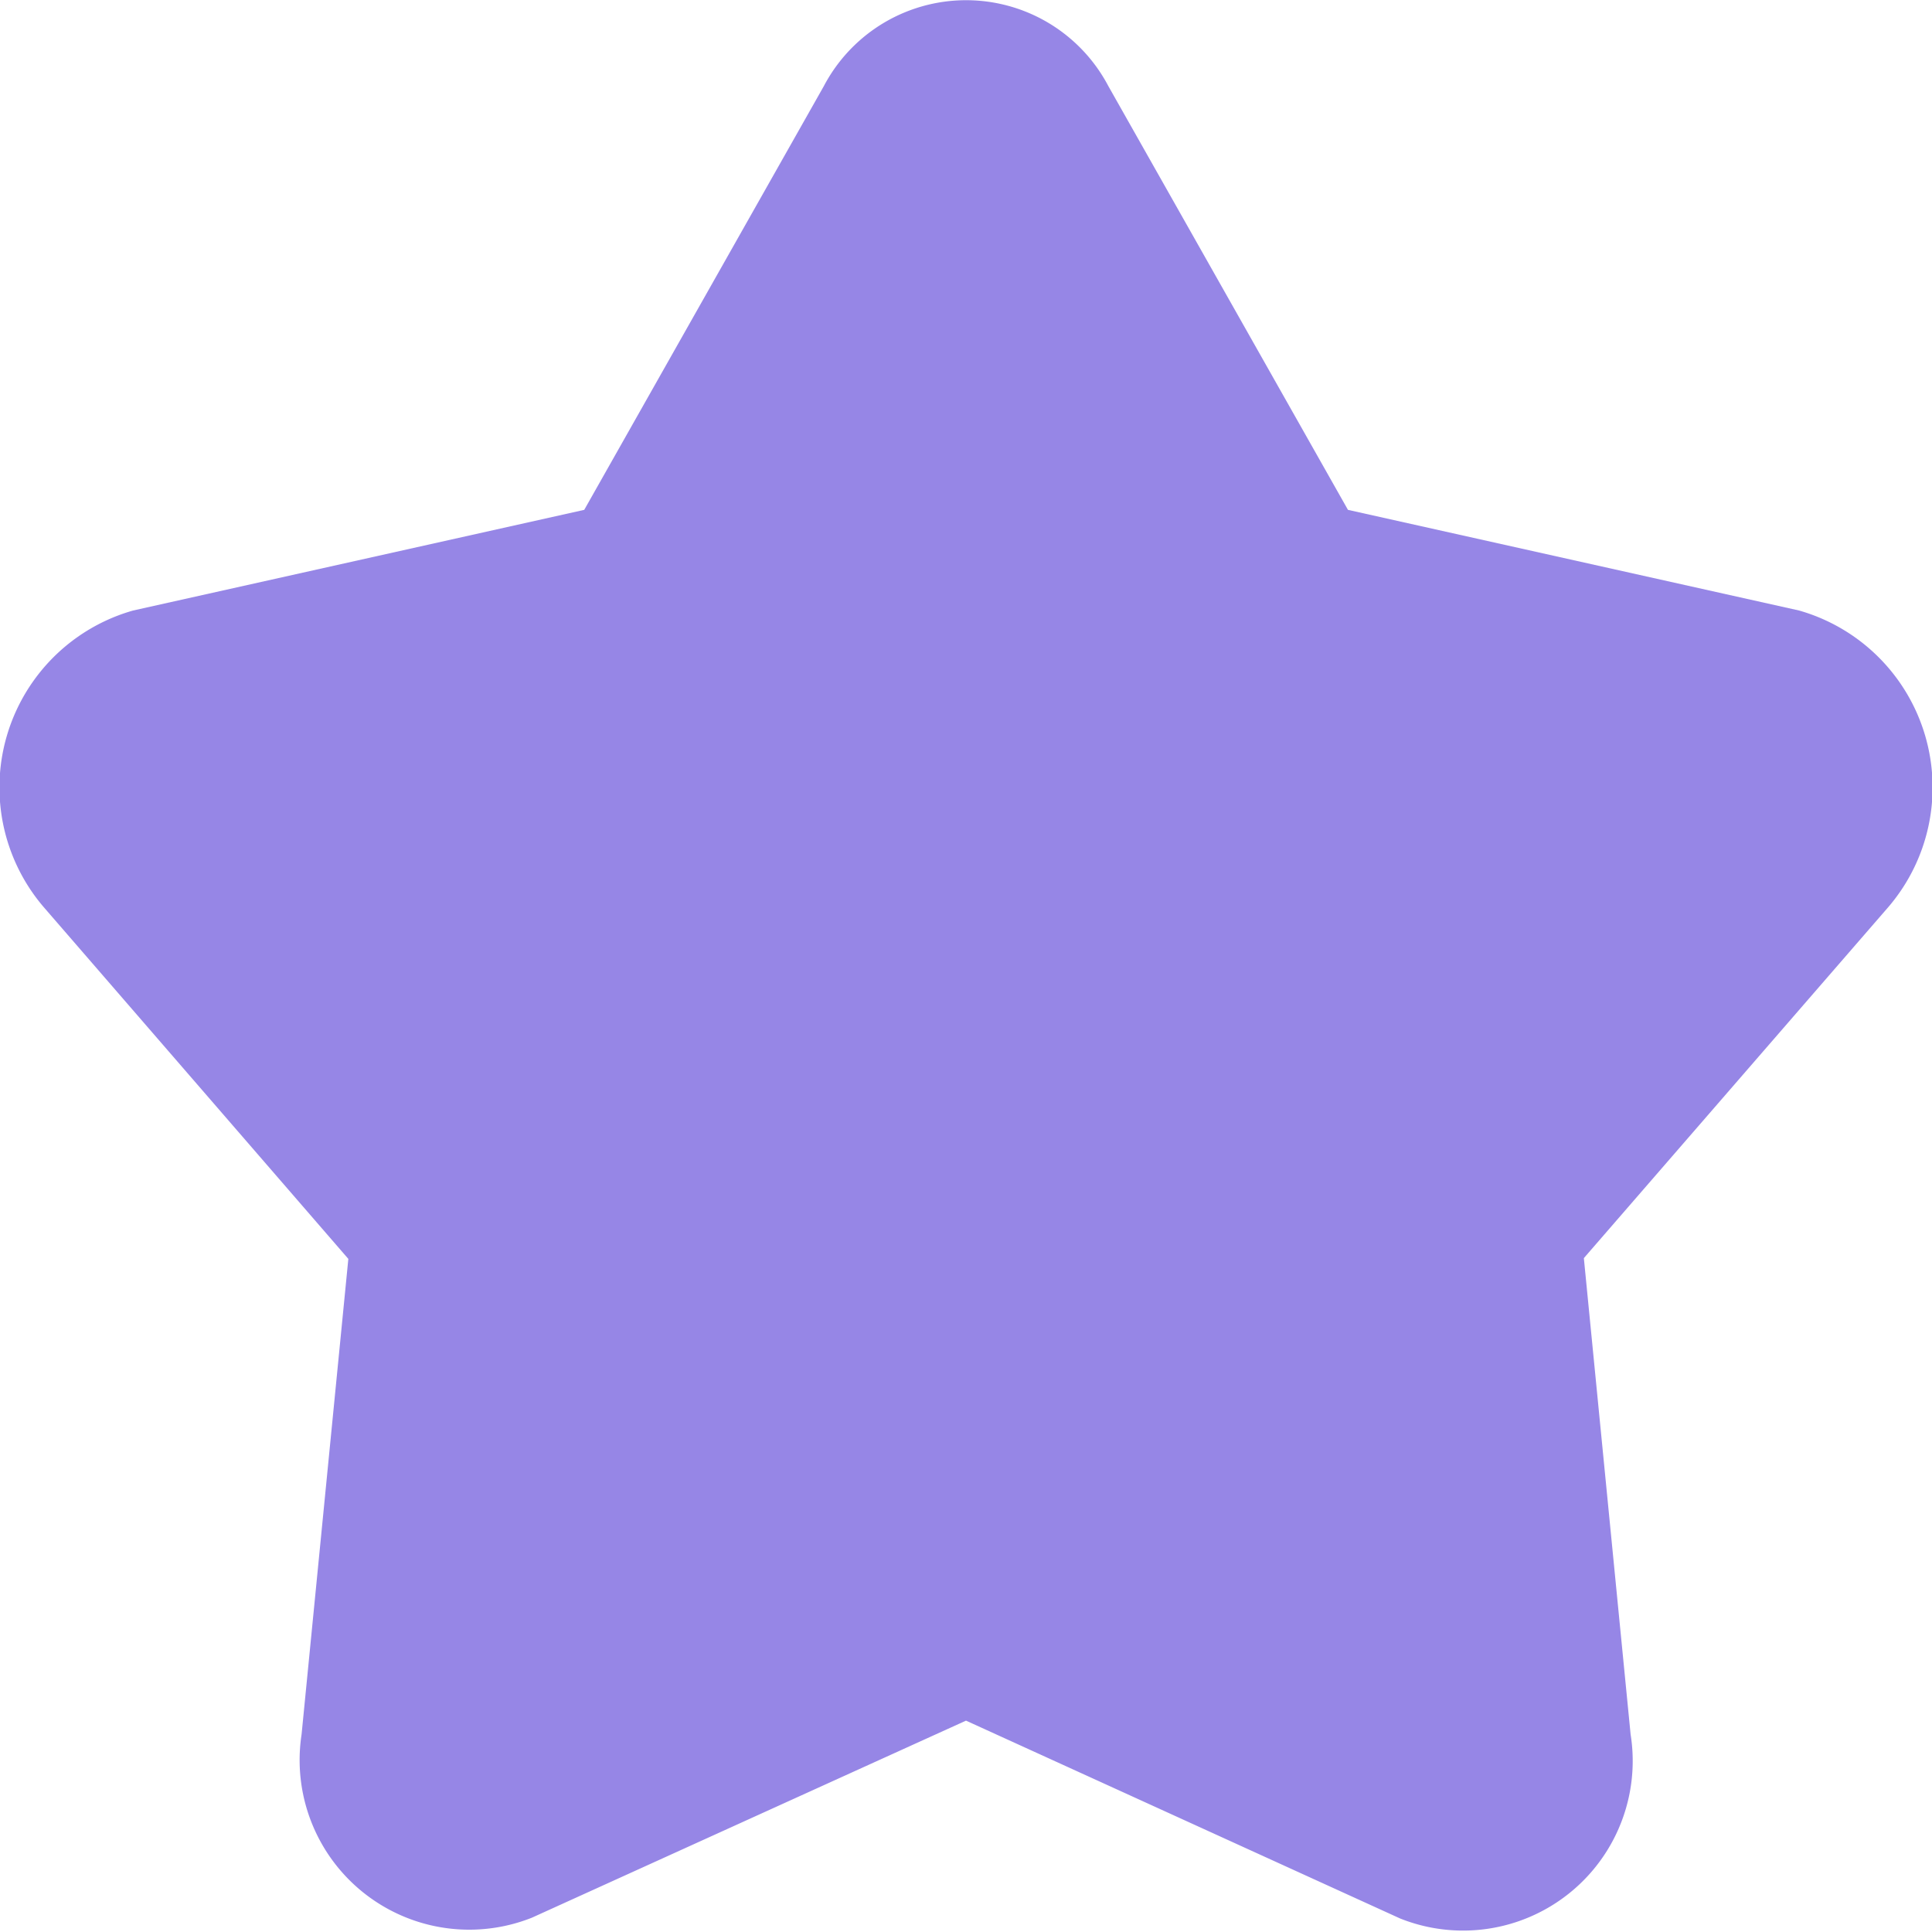 <svg xmlns="http://www.w3.org/2000/svg" width="10" height="10" viewBox="0 0 10 10">
  <path id="Star_Copy_2" data-name="Star Copy 2" d="M6.291,9.829l-2.247,1.02A.878.878,0,0,1,2.852,9.9l.242-2.461L1.524,5.626A.952.952,0,0,1,1.98,4.083l2.335-.521,1.24-2.193a.832.832,0,0,1,1.473,0l1.24,2.193,2.335.521a.952.952,0,0,1,.455,1.543L9.489,7.435,9.731,9.9a.878.878,0,0,1-1.193.953Z" transform="translate(-1.291 -0.923)" fill="#9686e6"/>
</svg>
